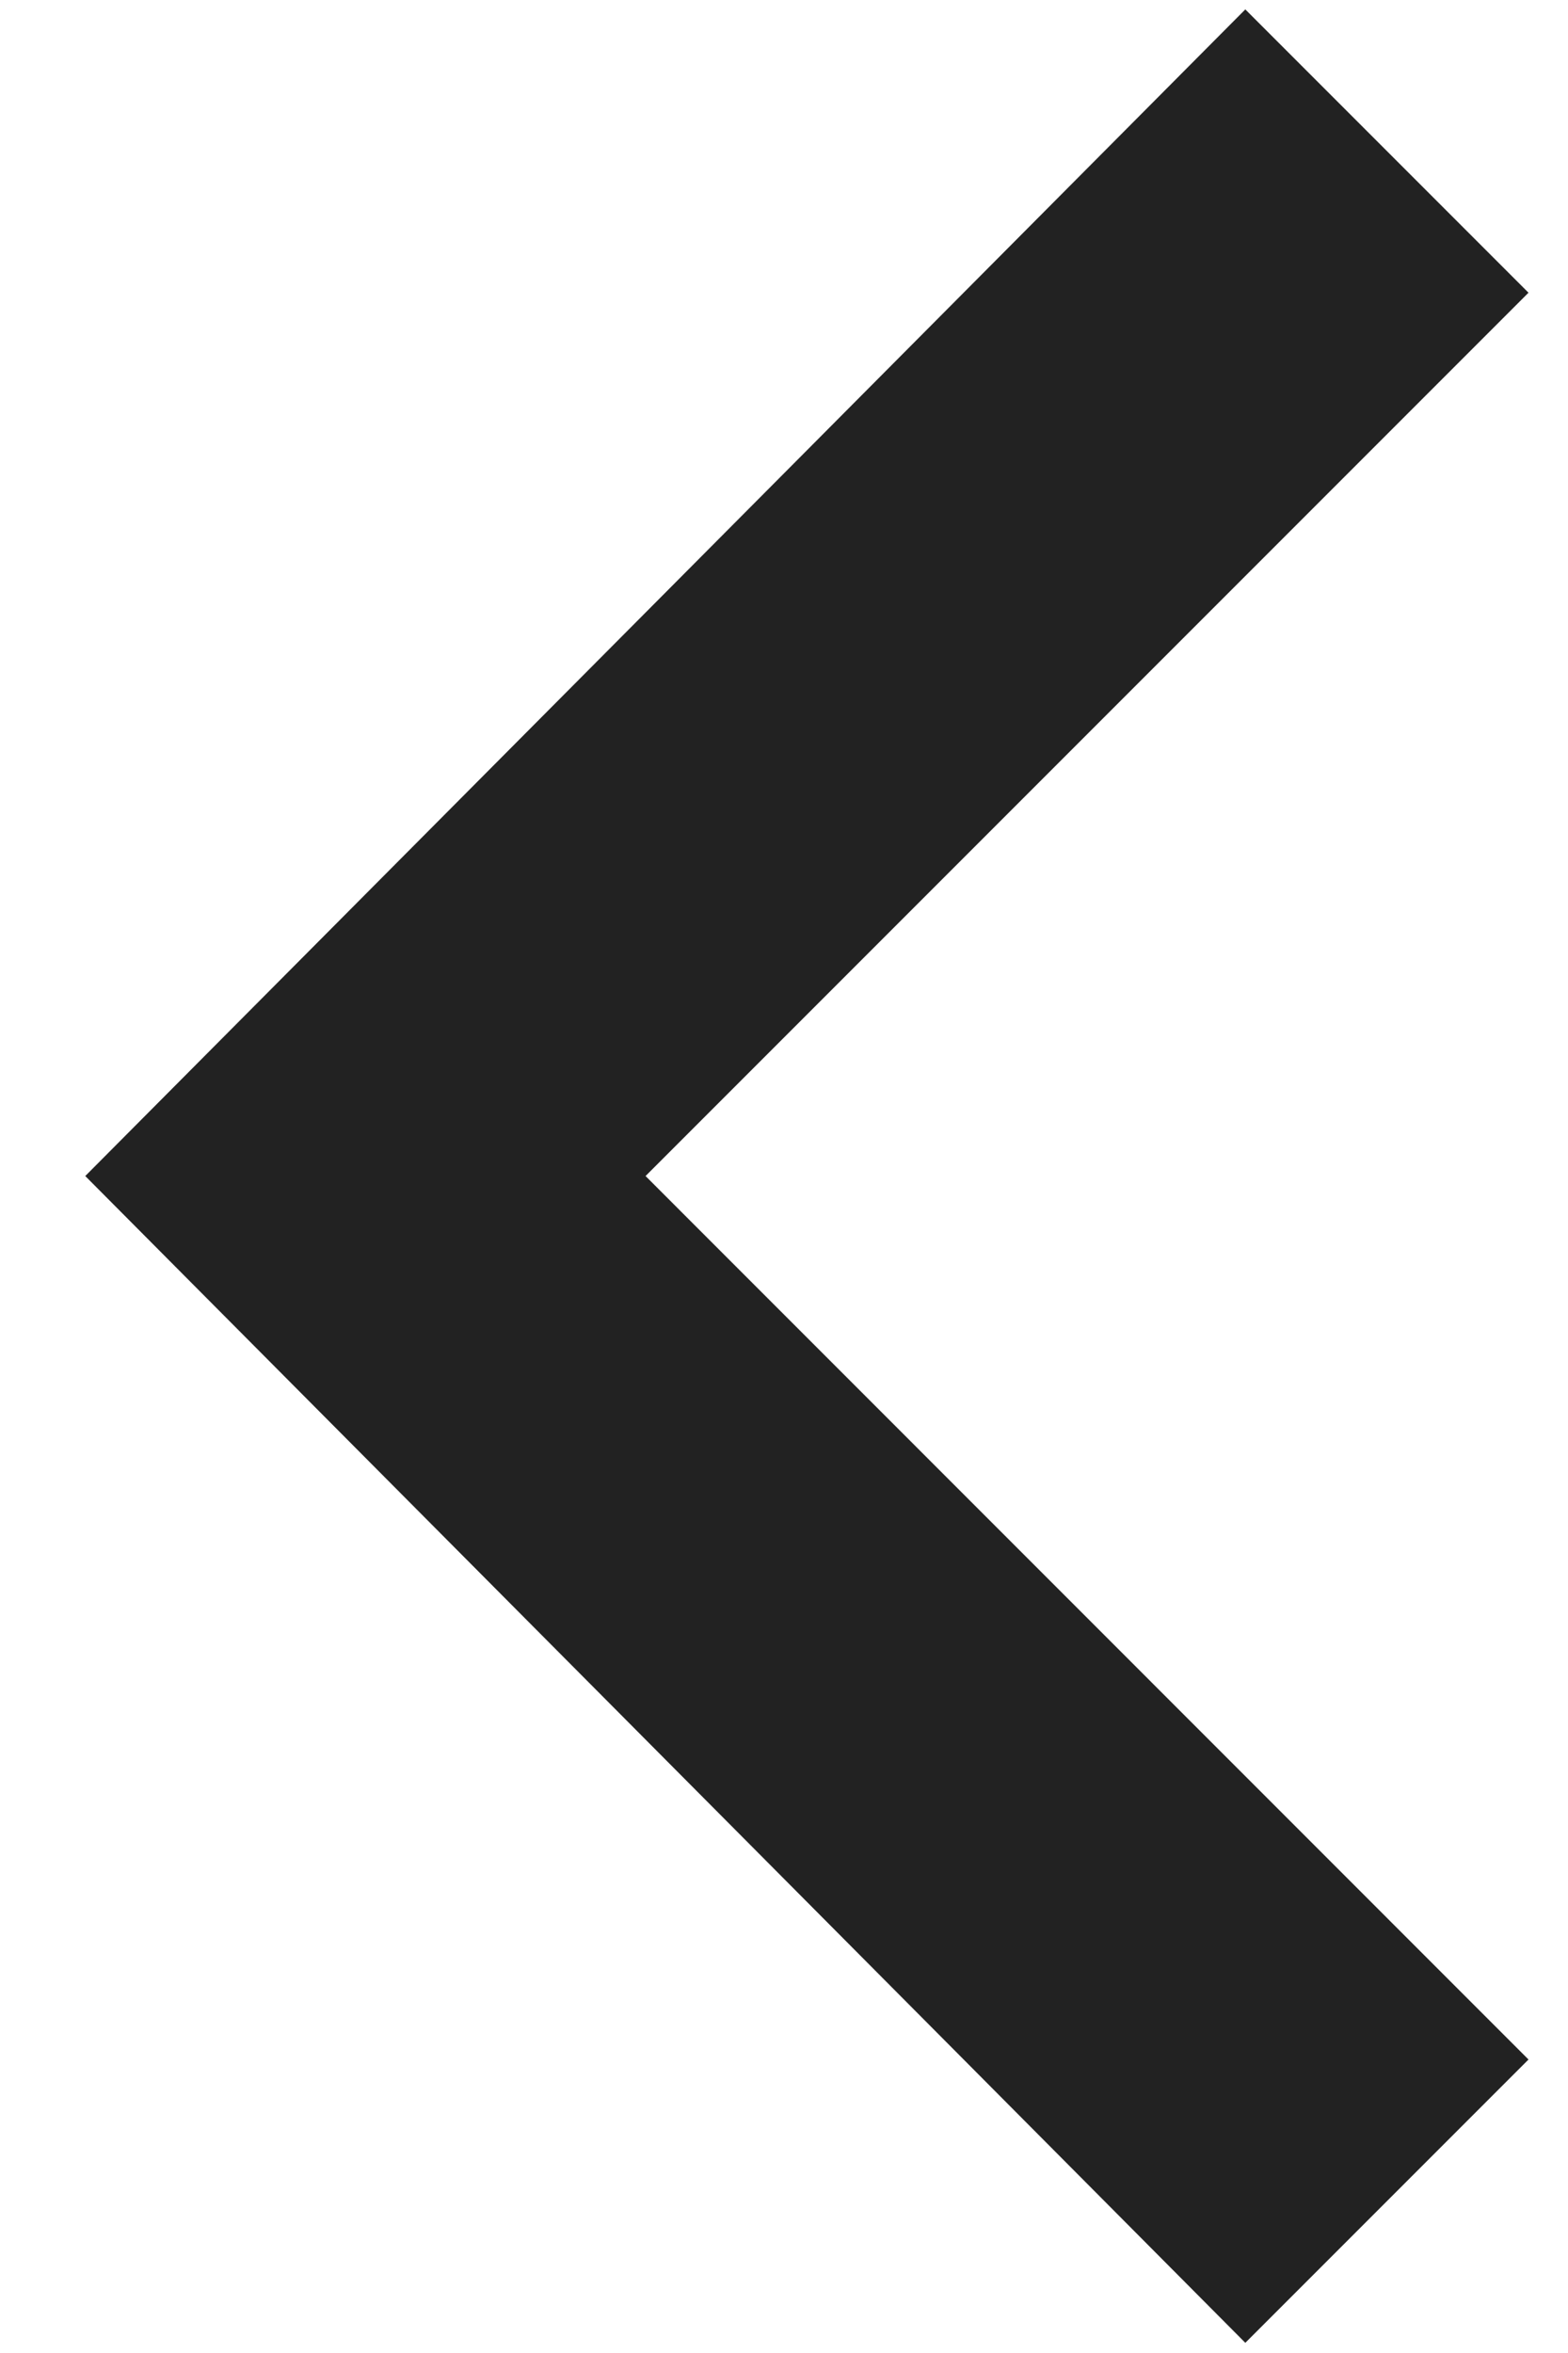 <svg width="10" height="15" viewBox="0 0 10 15" fill="none" xmlns="http://www.w3.org/2000/svg">
<path d="M7.943 14.227L9.041 13.129L3.41 7.497L9.041 1.866L7.943 0.768L1.249 7.497L7.943 14.227Z" fill="#222222" stroke="#222222"/>
</svg>
